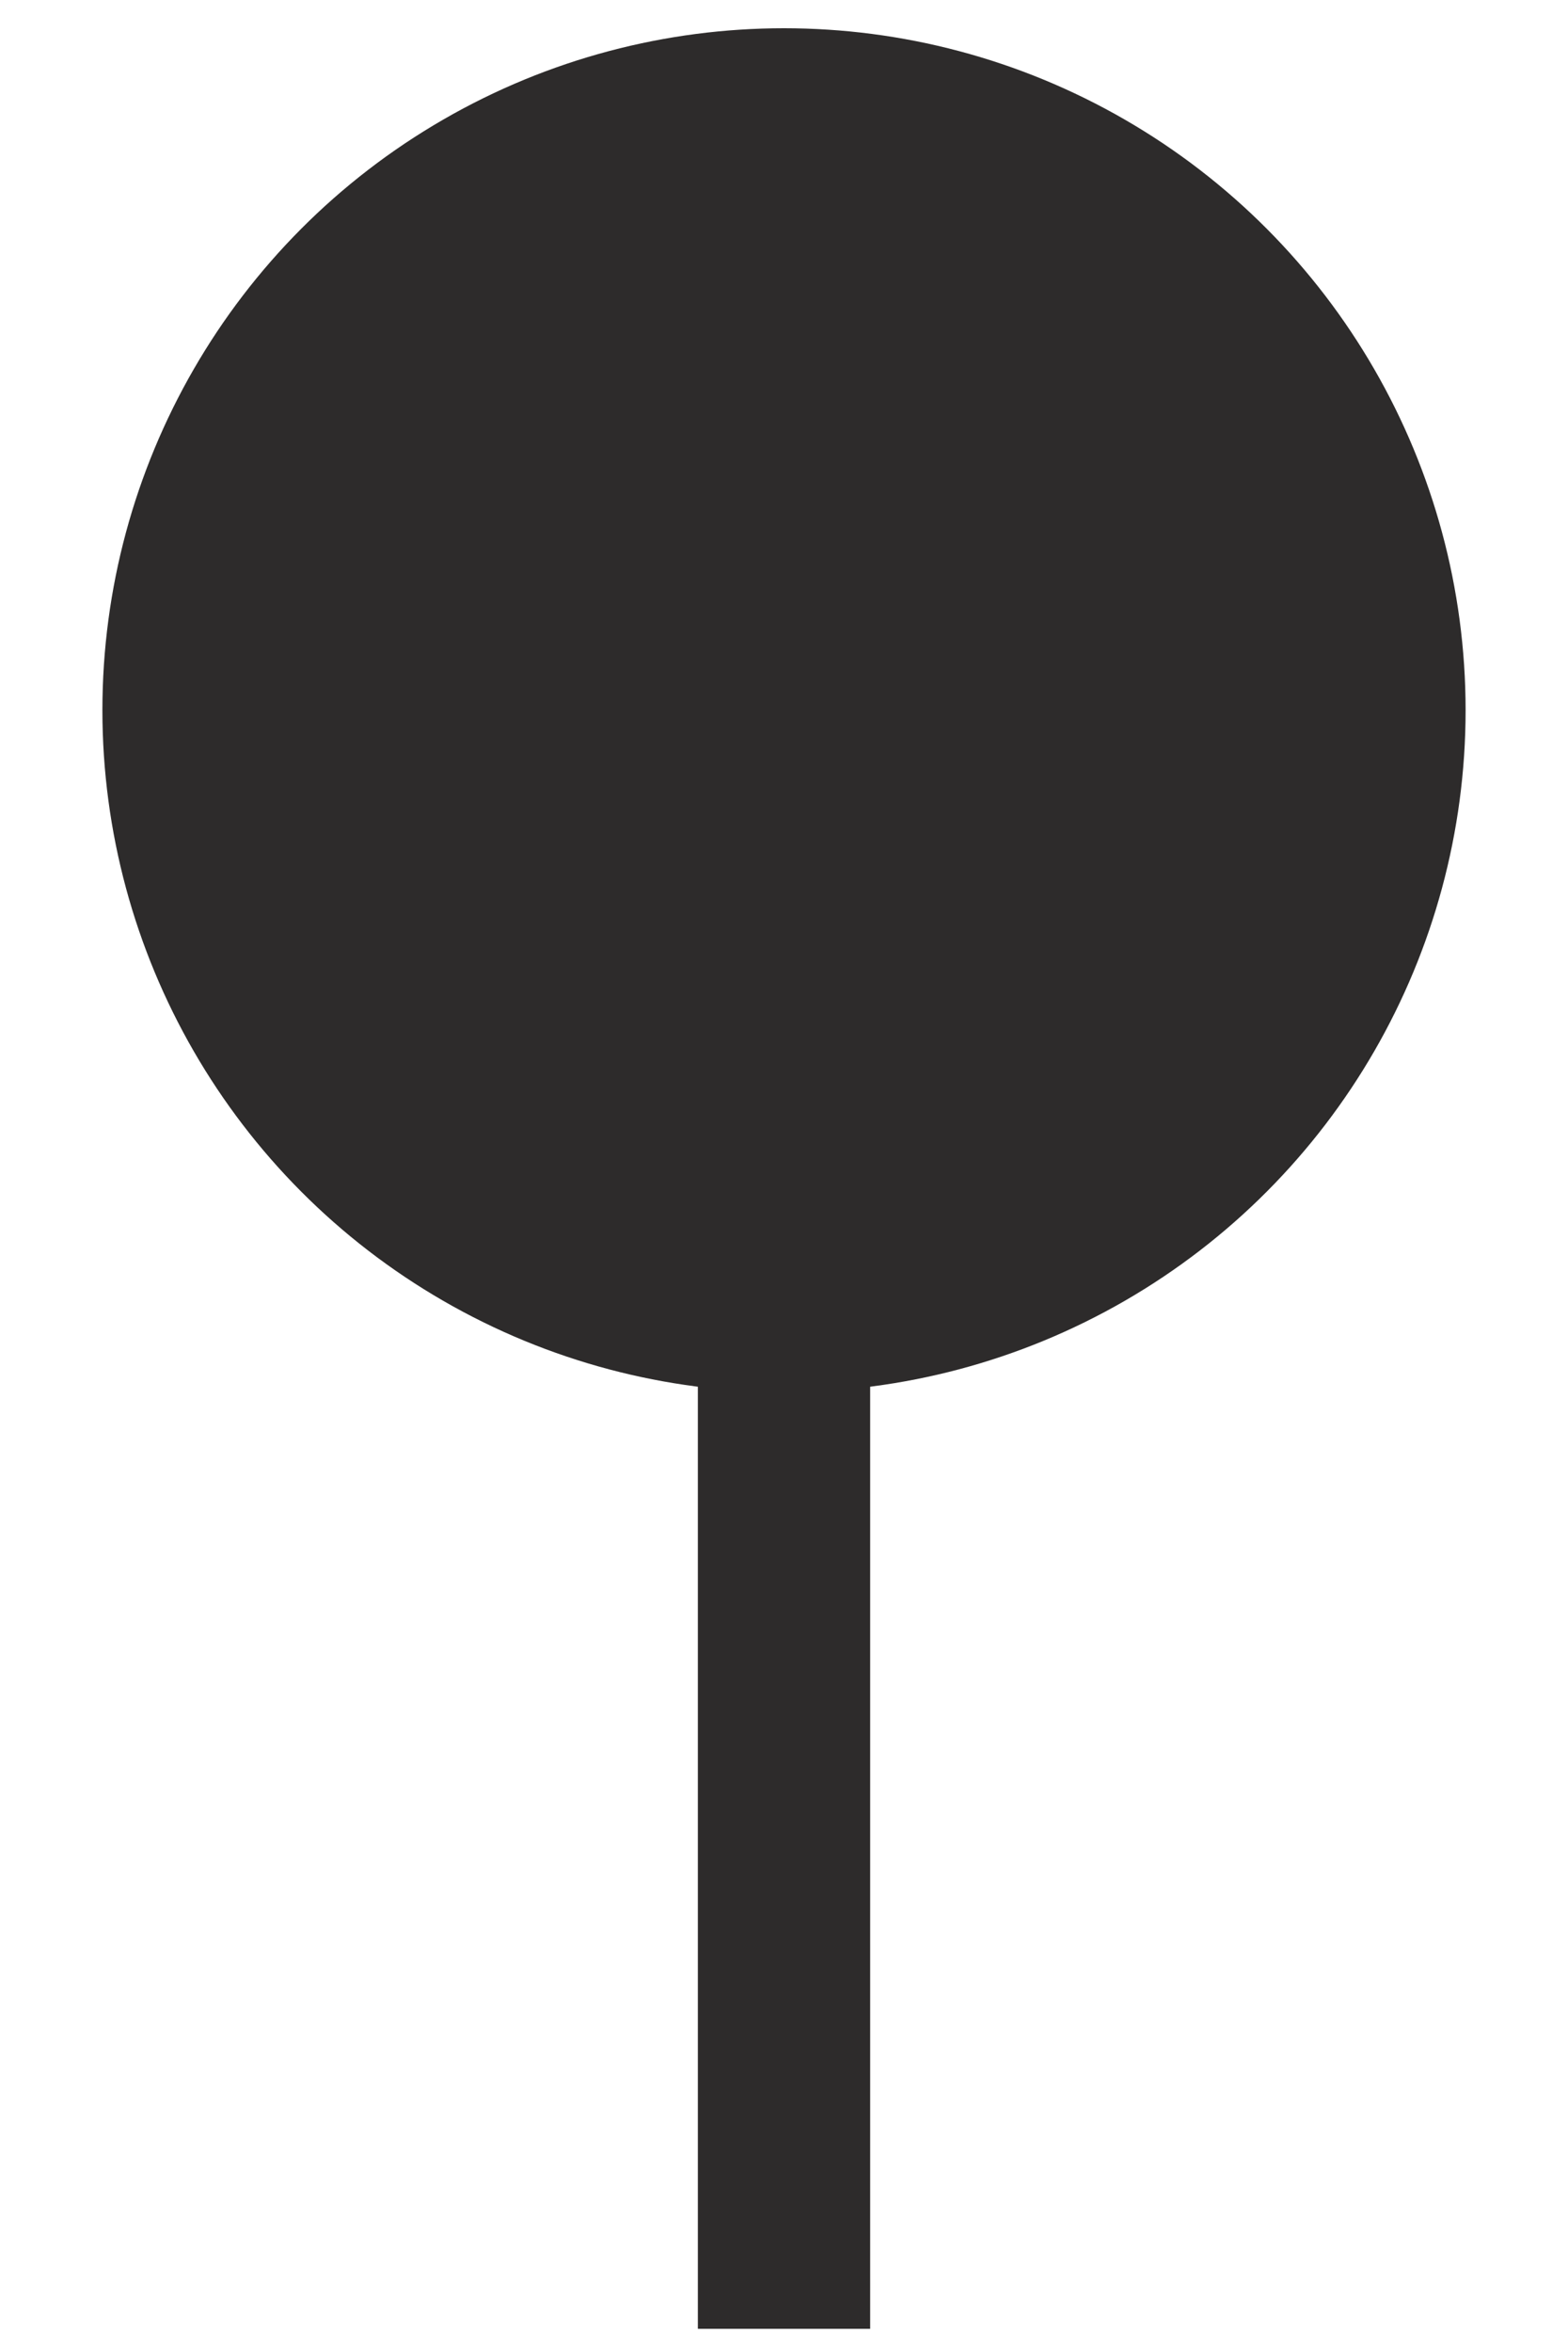 <?xml version="1.0" encoding="UTF-8"?>
<svg id="Ebene_1" xmlns="http://www.w3.org/2000/svg" version="1.1" viewBox="0 0 735 1102">
  <!-- Generator: Adobe Illustrator 29.5.0, SVG Export Plug-In . SVG Version: 2.1.0 Build 137)  -->
  <defs>
    <style>
      .st0 {
        fill: #2d2b2b;
      }
    </style>
  </defs>
  <circle class="st0" cx="367.5" cy="332.73" r="319.5"/>
  <rect class="st0" x="327.12" y="325.39" width="80.77" height="765.66"/>
</svg>